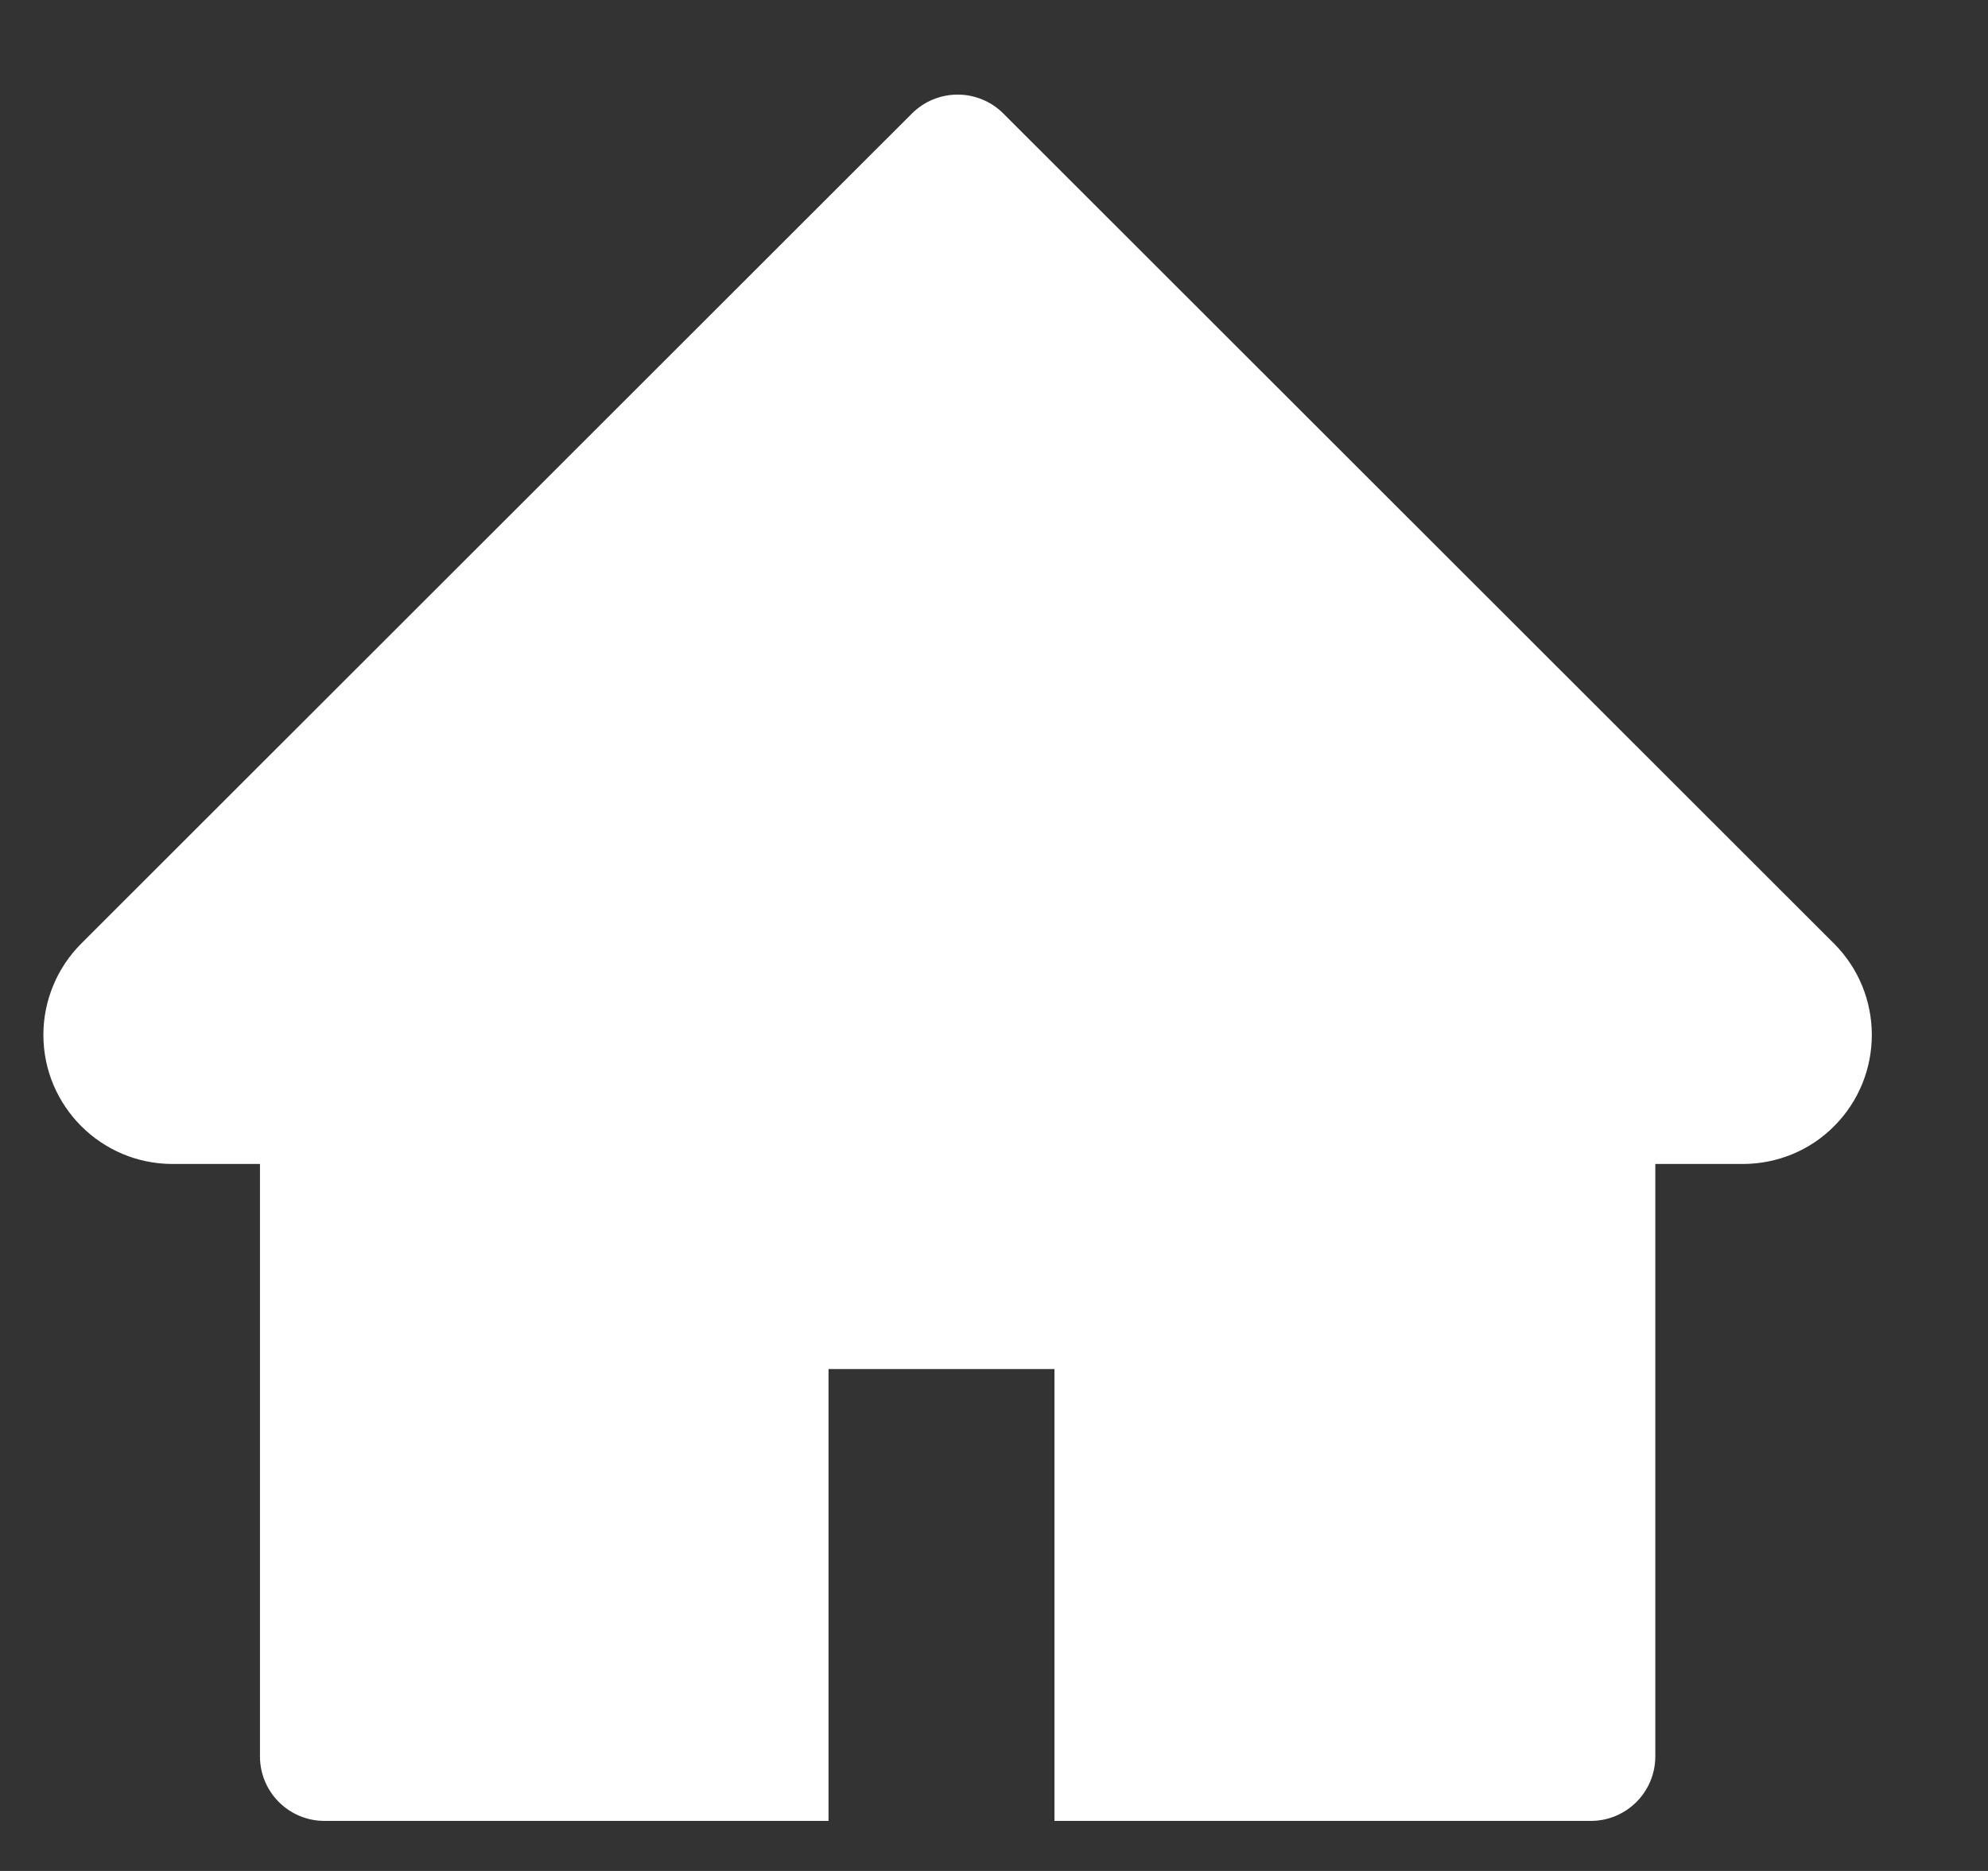 <svg width="17" height="16" viewBox="0 0 17 16" fill="none" xmlns="http://www.w3.org/2000/svg">
<rect x="0" y="0" width="17" height="16" fill="#333333" stroke="none"/>
<path d="M15.683 8.069L8.579 0.97C8.528 0.919 8.467 0.878 8.4 0.851C8.333 0.823 8.262 0.809 8.189 0.809C8.117 0.809 8.045 0.823 7.978 0.851C7.911 0.878 7.851 0.919 7.799 0.97L0.695 8.069C0.488 8.276 0.371 8.557 0.371 8.85C0.371 9.459 0.866 9.954 1.475 9.954H2.223V15.02C2.223 15.325 2.47 15.572 2.775 15.572H7.085V11.708H9.017V15.572H13.603C13.908 15.572 14.155 15.325 14.155 15.02V9.954H14.903C15.197 9.954 15.478 9.839 15.685 9.63C16.114 9.199 16.114 8.5 15.683 8.069Z" fill="white"/>
</svg>
